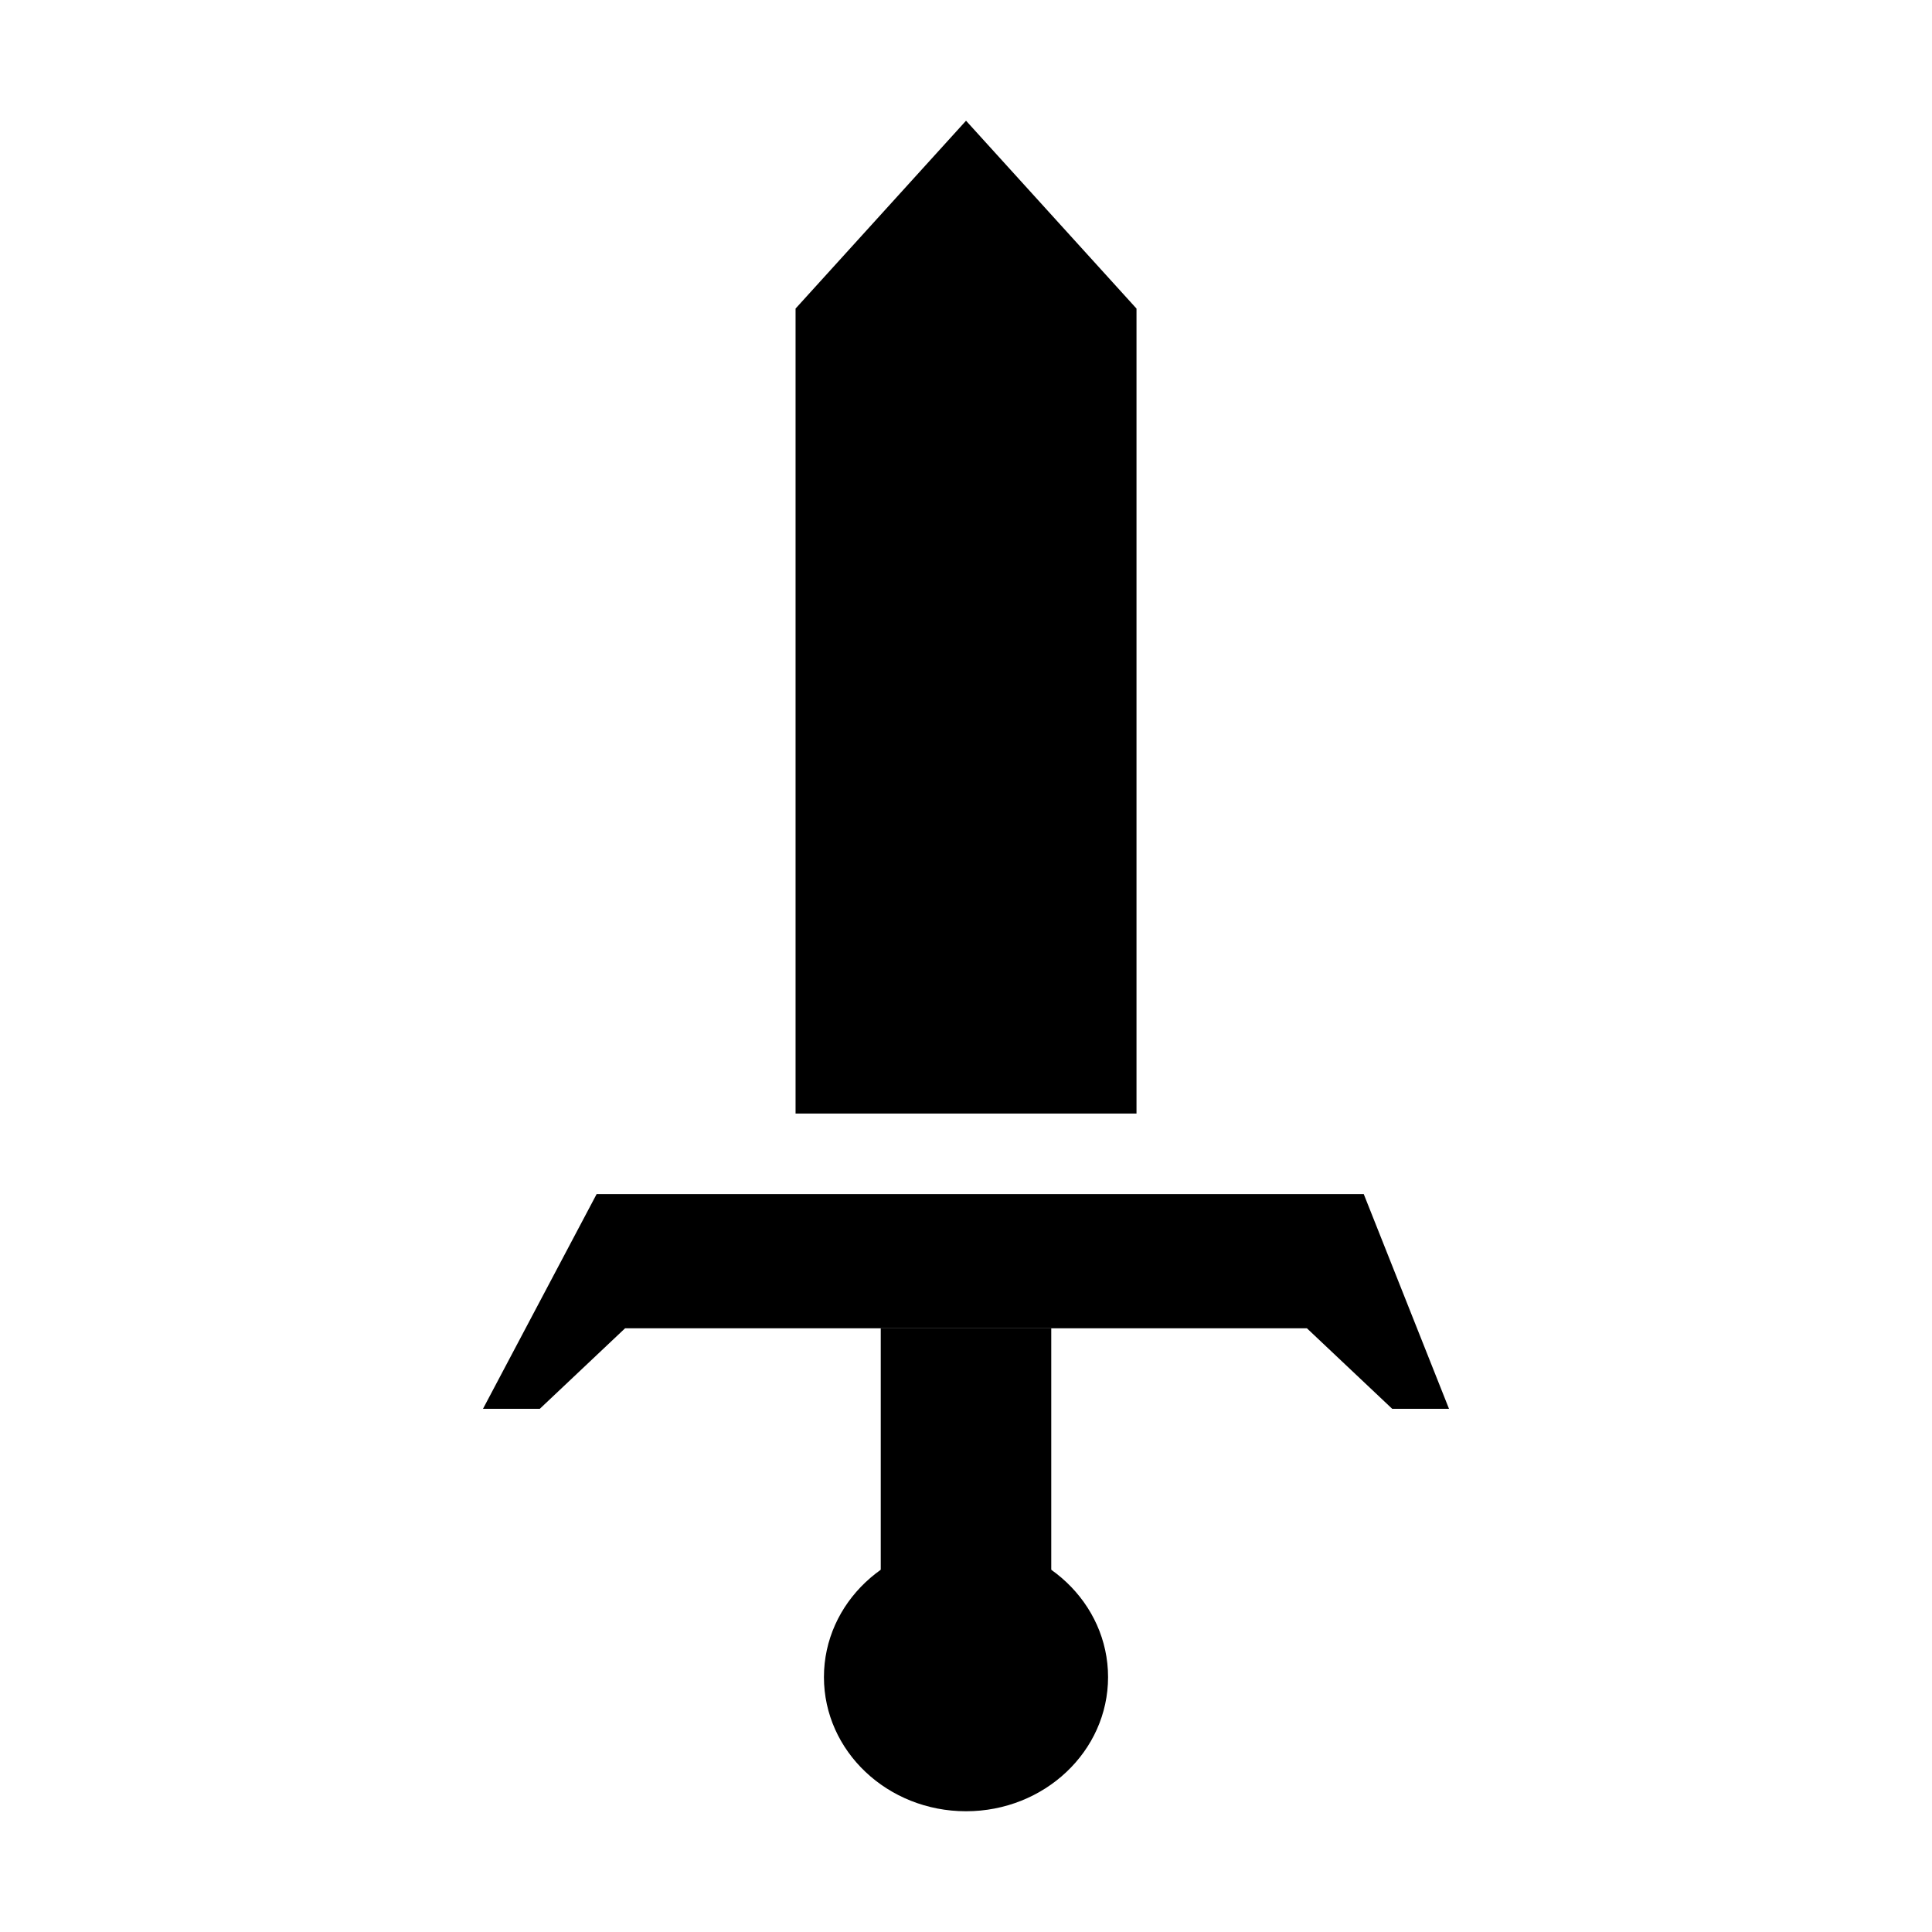 <svg viewBox="0 0 32 32"><path d="m16 2-2.823 3.111v13.333h5.647V5.111L16.001 2zM9.882 19.778 8 23.334h.941l1.412-1.333h11.294l1.412 1.333H24l-1.412-3.556H9.882z"/><path d="M14.588 22h2.824v4.444h-2.824V22z"/><path d="M18.353 27.778C18.353 29.005 17.3 30 16 30s-2.353-.995-2.353-2.222c0-1.227 1.053-2.222 2.353-2.222s2.353.995 2.353 2.222z"/></svg>